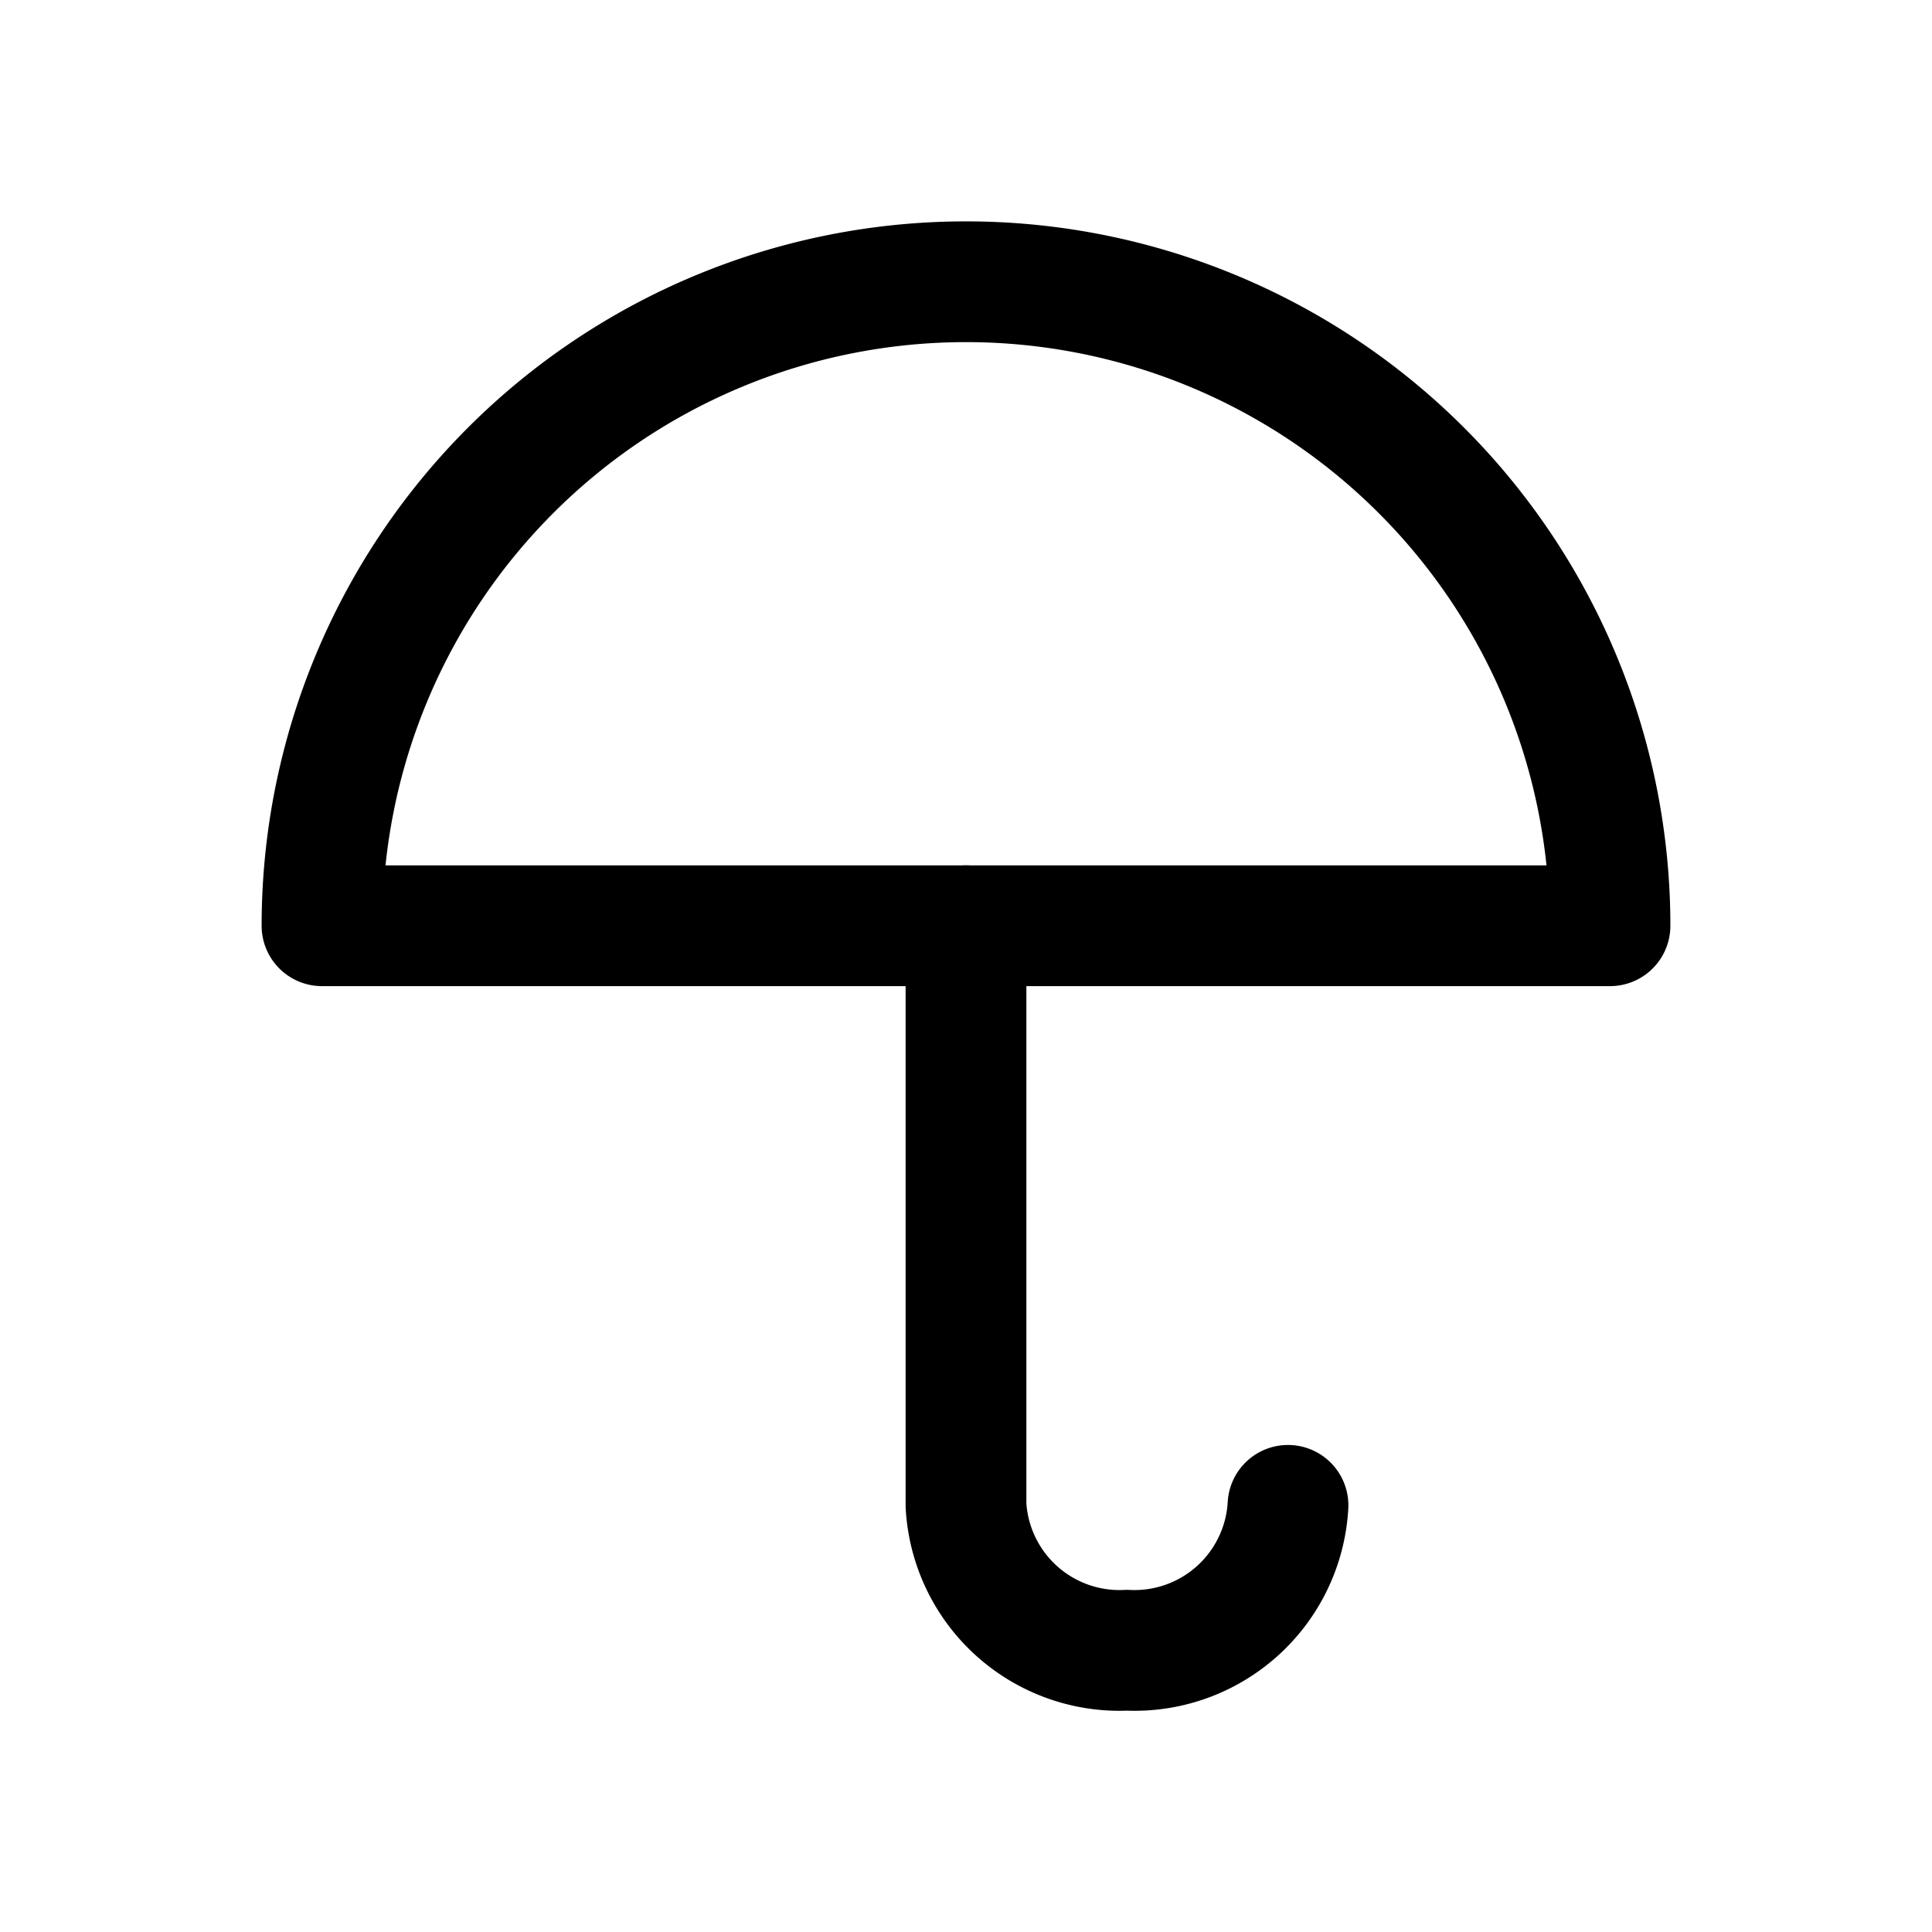 <svg xmlns="http://www.w3.org/2000/svg" width="24" height="24" viewBox="0 0 24 24" stroke="currentColor" fill="none" stroke-linecap="round" stroke-width="1.5" stroke-linejoin="round" stroke-align="center" ><path  d="M4,11.5a8,8,0,0,1,16,0H4Z"/><path  d="M16,18.7a1.91,1.91,0,0,1-2,1.8,1.91,1.91,0,0,1-2-1.8V11.5"/></svg>